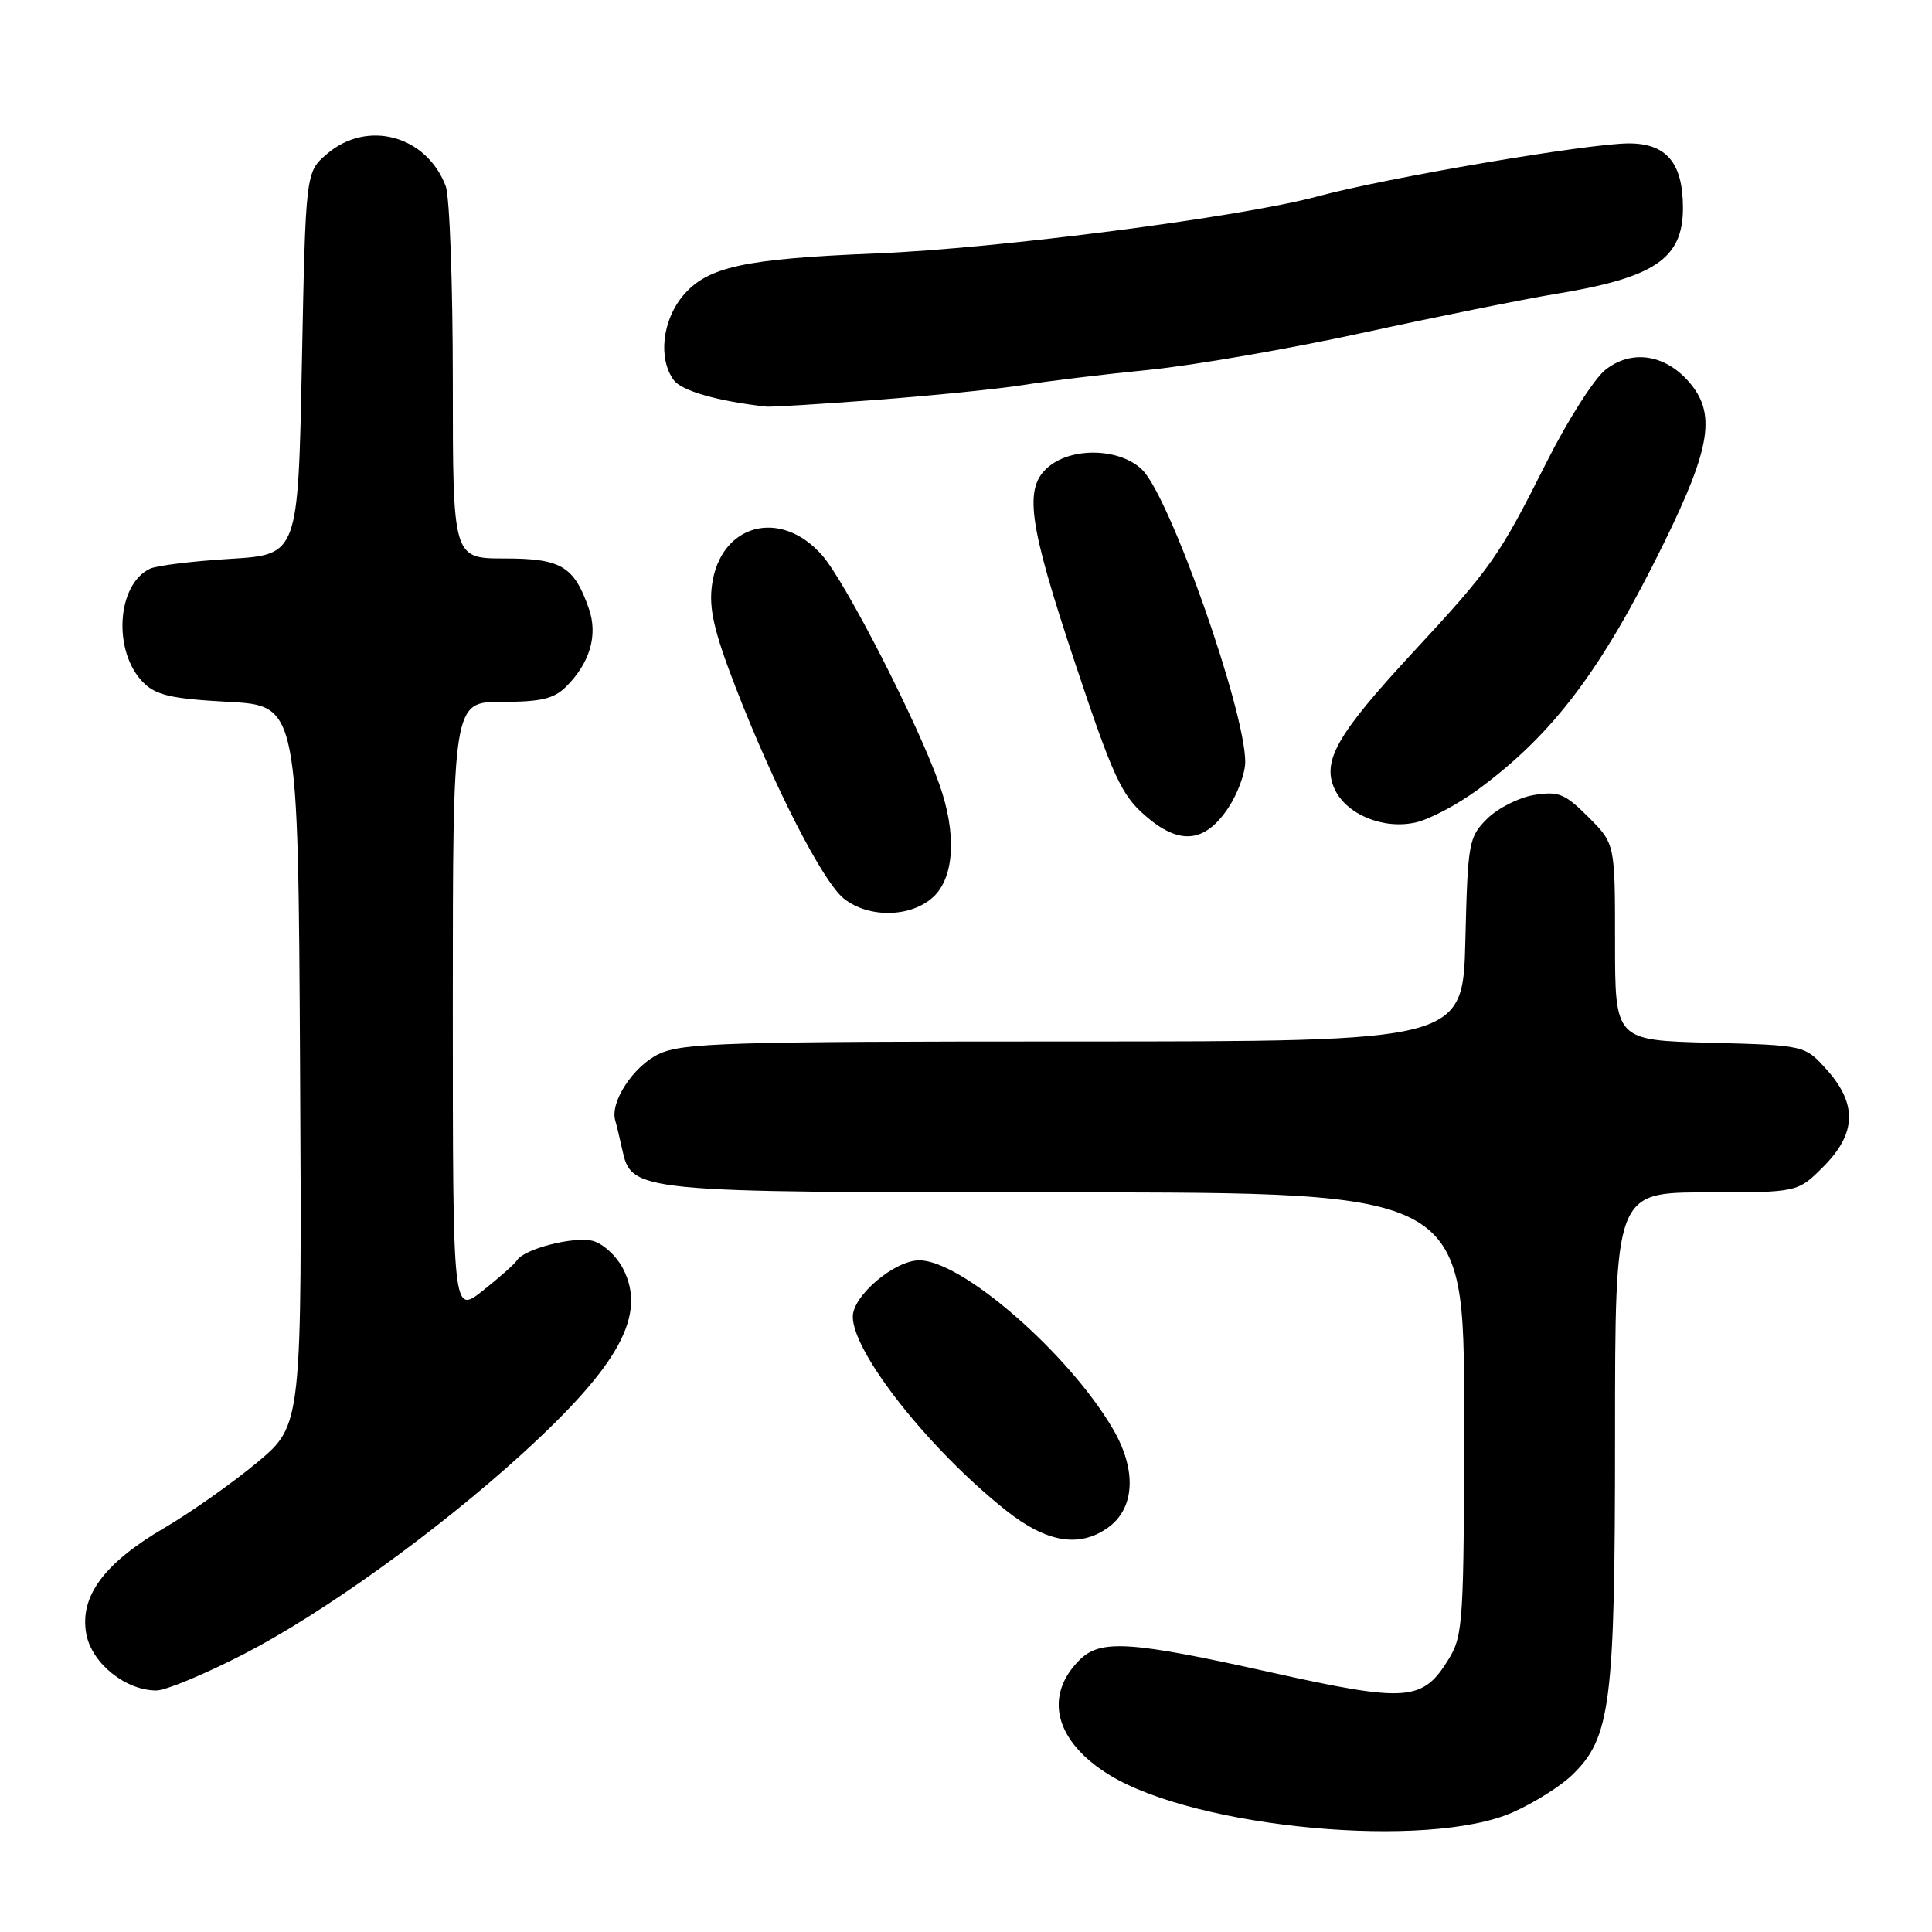 <?xml version="1.0" encoding="UTF-8" standalone="no"?>
<!DOCTYPE svg PUBLIC "-//W3C//DTD SVG 1.1//EN" "http://www.w3.org/Graphics/SVG/1.1/DTD/svg11.dtd" >
<svg xmlns="http://www.w3.org/2000/svg" xmlns:xlink="http://www.w3.org/1999/xlink" version="1.1" viewBox="0 0 256 256">
 <g >
 <path fill="currentColor"
d=" M 200.50 240.12 C 203.25 238.90 206.75 236.70 208.27 235.24 C 213.43 230.29 214.00 225.86 214.00 190.32 C 214.00 158.00 214.00 158.00 226.10 158.00 C 238.20 158.00 238.20 158.00 241.60 154.60 C 245.98 150.22 246.13 146.30 242.08 141.77 C 239.17 138.50 239.17 138.50 226.58 138.17 C 214.00 137.84 214.00 137.84 214.00 124.82 C 214.00 111.80 214.00 111.80 210.47 108.27 C 207.35 105.15 206.52 104.82 203.28 105.34 C 201.26 105.67 198.46 107.09 197.05 108.49 C 194.61 110.93 194.49 111.61 194.17 124.52 C 193.85 138.00 193.85 138.00 142.32 138.00 C 96.26 138.00 90.43 138.18 87.28 139.67 C 83.94 141.26 80.81 146.02 81.52 148.45 C 81.69 149.03 82.10 150.73 82.43 152.23 C 83.69 157.98 83.85 158.00 141.45 158.00 C 194.00 158.00 194.00 158.00 194.00 187.25 C 193.99 214.72 193.87 216.70 192.00 219.77 C 188.53 225.47 186.50 225.62 168.36 221.59 C 149.72 217.44 145.81 217.19 143.03 219.97 C 138.24 224.76 139.81 230.77 147.00 235.19 C 158.53 242.28 189.31 245.12 200.50 240.12 Z  M 32.22 219.22 C 42.83 213.76 57.95 202.88 69.26 192.57 C 82.11 180.85 85.71 174.21 82.55 168.09 C 81.68 166.41 79.87 164.75 78.53 164.42 C 76.03 163.79 69.43 165.49 68.50 167.00 C 68.21 167.47 66.18 169.27 63.99 171.01 C 60.00 174.17 60.00 174.17 60.00 133.58 C 60.00 93.00 60.00 93.00 66.50 93.00 C 71.71 93.00 73.41 92.59 75.04 90.96 C 78.18 87.82 79.25 84.15 78.03 80.65 C 76.06 75.01 74.36 74.00 66.85 74.00 C 60.00 74.00 60.00 74.00 60.00 50.57 C 60.00 37.68 59.58 26.02 59.06 24.66 C 56.50 17.93 48.65 15.81 43.31 20.41 C 40.50 22.82 40.50 22.82 40.00 48.16 C 39.50 73.50 39.50 73.50 30.50 74.05 C 25.55 74.35 20.78 74.94 19.89 75.35 C 15.45 77.43 14.92 86.36 18.99 90.44 C 20.68 92.13 22.71 92.59 30.27 93.00 C 39.50 93.50 39.50 93.50 39.76 141.16 C 40.02 188.81 40.02 188.81 34.10 193.76 C 30.84 196.48 25.30 200.39 21.80 202.44 C 13.75 207.15 10.51 211.56 11.44 216.53 C 12.17 220.40 16.62 223.99 20.72 224.00 C 21.94 224.00 27.11 221.85 32.22 219.22 Z  M 146.74 202.47 C 150.39 199.92 150.67 194.81 147.46 189.33 C 141.58 179.30 127.45 167.00 121.81 167.00 C 118.54 167.00 113.00 171.69 113.00 174.46 C 113.00 179.26 123.17 192.11 133.34 200.17 C 138.65 204.37 142.96 205.12 146.74 202.47 Z  M 123.69 118.83 C 126.47 116.21 126.78 110.46 124.48 103.95 C 121.60 95.78 112.05 77.12 108.93 73.57 C 103.40 67.27 95.42 69.44 94.34 77.54 C 93.92 80.63 94.62 83.67 97.39 90.86 C 102.56 104.23 109.03 116.88 111.84 119.09 C 115.16 121.70 120.76 121.57 123.69 118.83 Z  M 162.72 107.10 C 163.97 105.23 165.00 102.47 165.00 100.96 C 165.00 94.17 155.07 65.98 151.38 62.28 C 148.52 59.43 142.23 59.18 139.01 61.79 C 135.60 64.56 136.20 69.09 142.47 87.91 C 147.42 102.76 148.58 105.31 151.67 108.01 C 156.23 112.02 159.60 111.74 162.72 107.10 Z  M 195.81 104.64 C 205.79 97.31 212.20 88.82 220.48 71.95 C 226.74 59.20 227.42 54.73 223.75 50.55 C 220.55 46.92 216.16 46.30 212.74 48.99 C 211.23 50.18 207.70 55.72 204.89 61.32 C 198.62 73.79 197.61 75.23 187.17 86.50 C 177.18 97.29 175.15 100.83 176.83 104.52 C 178.38 107.92 183.29 109.95 187.59 108.98 C 189.42 108.57 193.12 106.61 195.81 104.64 Z  M 116.05 52.99 C 123.45 52.43 132.20 51.55 135.50 51.03 C 138.80 50.50 146.33 49.59 152.22 49.01 C 158.12 48.42 170.95 46.20 180.72 44.07 C 190.50 41.94 201.88 39.65 206.00 38.97 C 219.25 36.81 223.00 34.29 223.00 27.55 C 223.00 21.59 220.82 19.00 215.83 19.00 C 210.47 19.00 183.58 23.58 174.60 26.02 C 164.55 28.75 132.25 32.93 116.13 33.58 C 98.56 34.29 93.73 35.35 90.51 39.17 C 87.75 42.46 87.19 47.51 89.27 50.36 C 90.32 51.79 95.07 53.16 101.55 53.88 C 102.13 53.95 108.65 53.55 116.05 52.99 Z "/>
</g>
</svg>